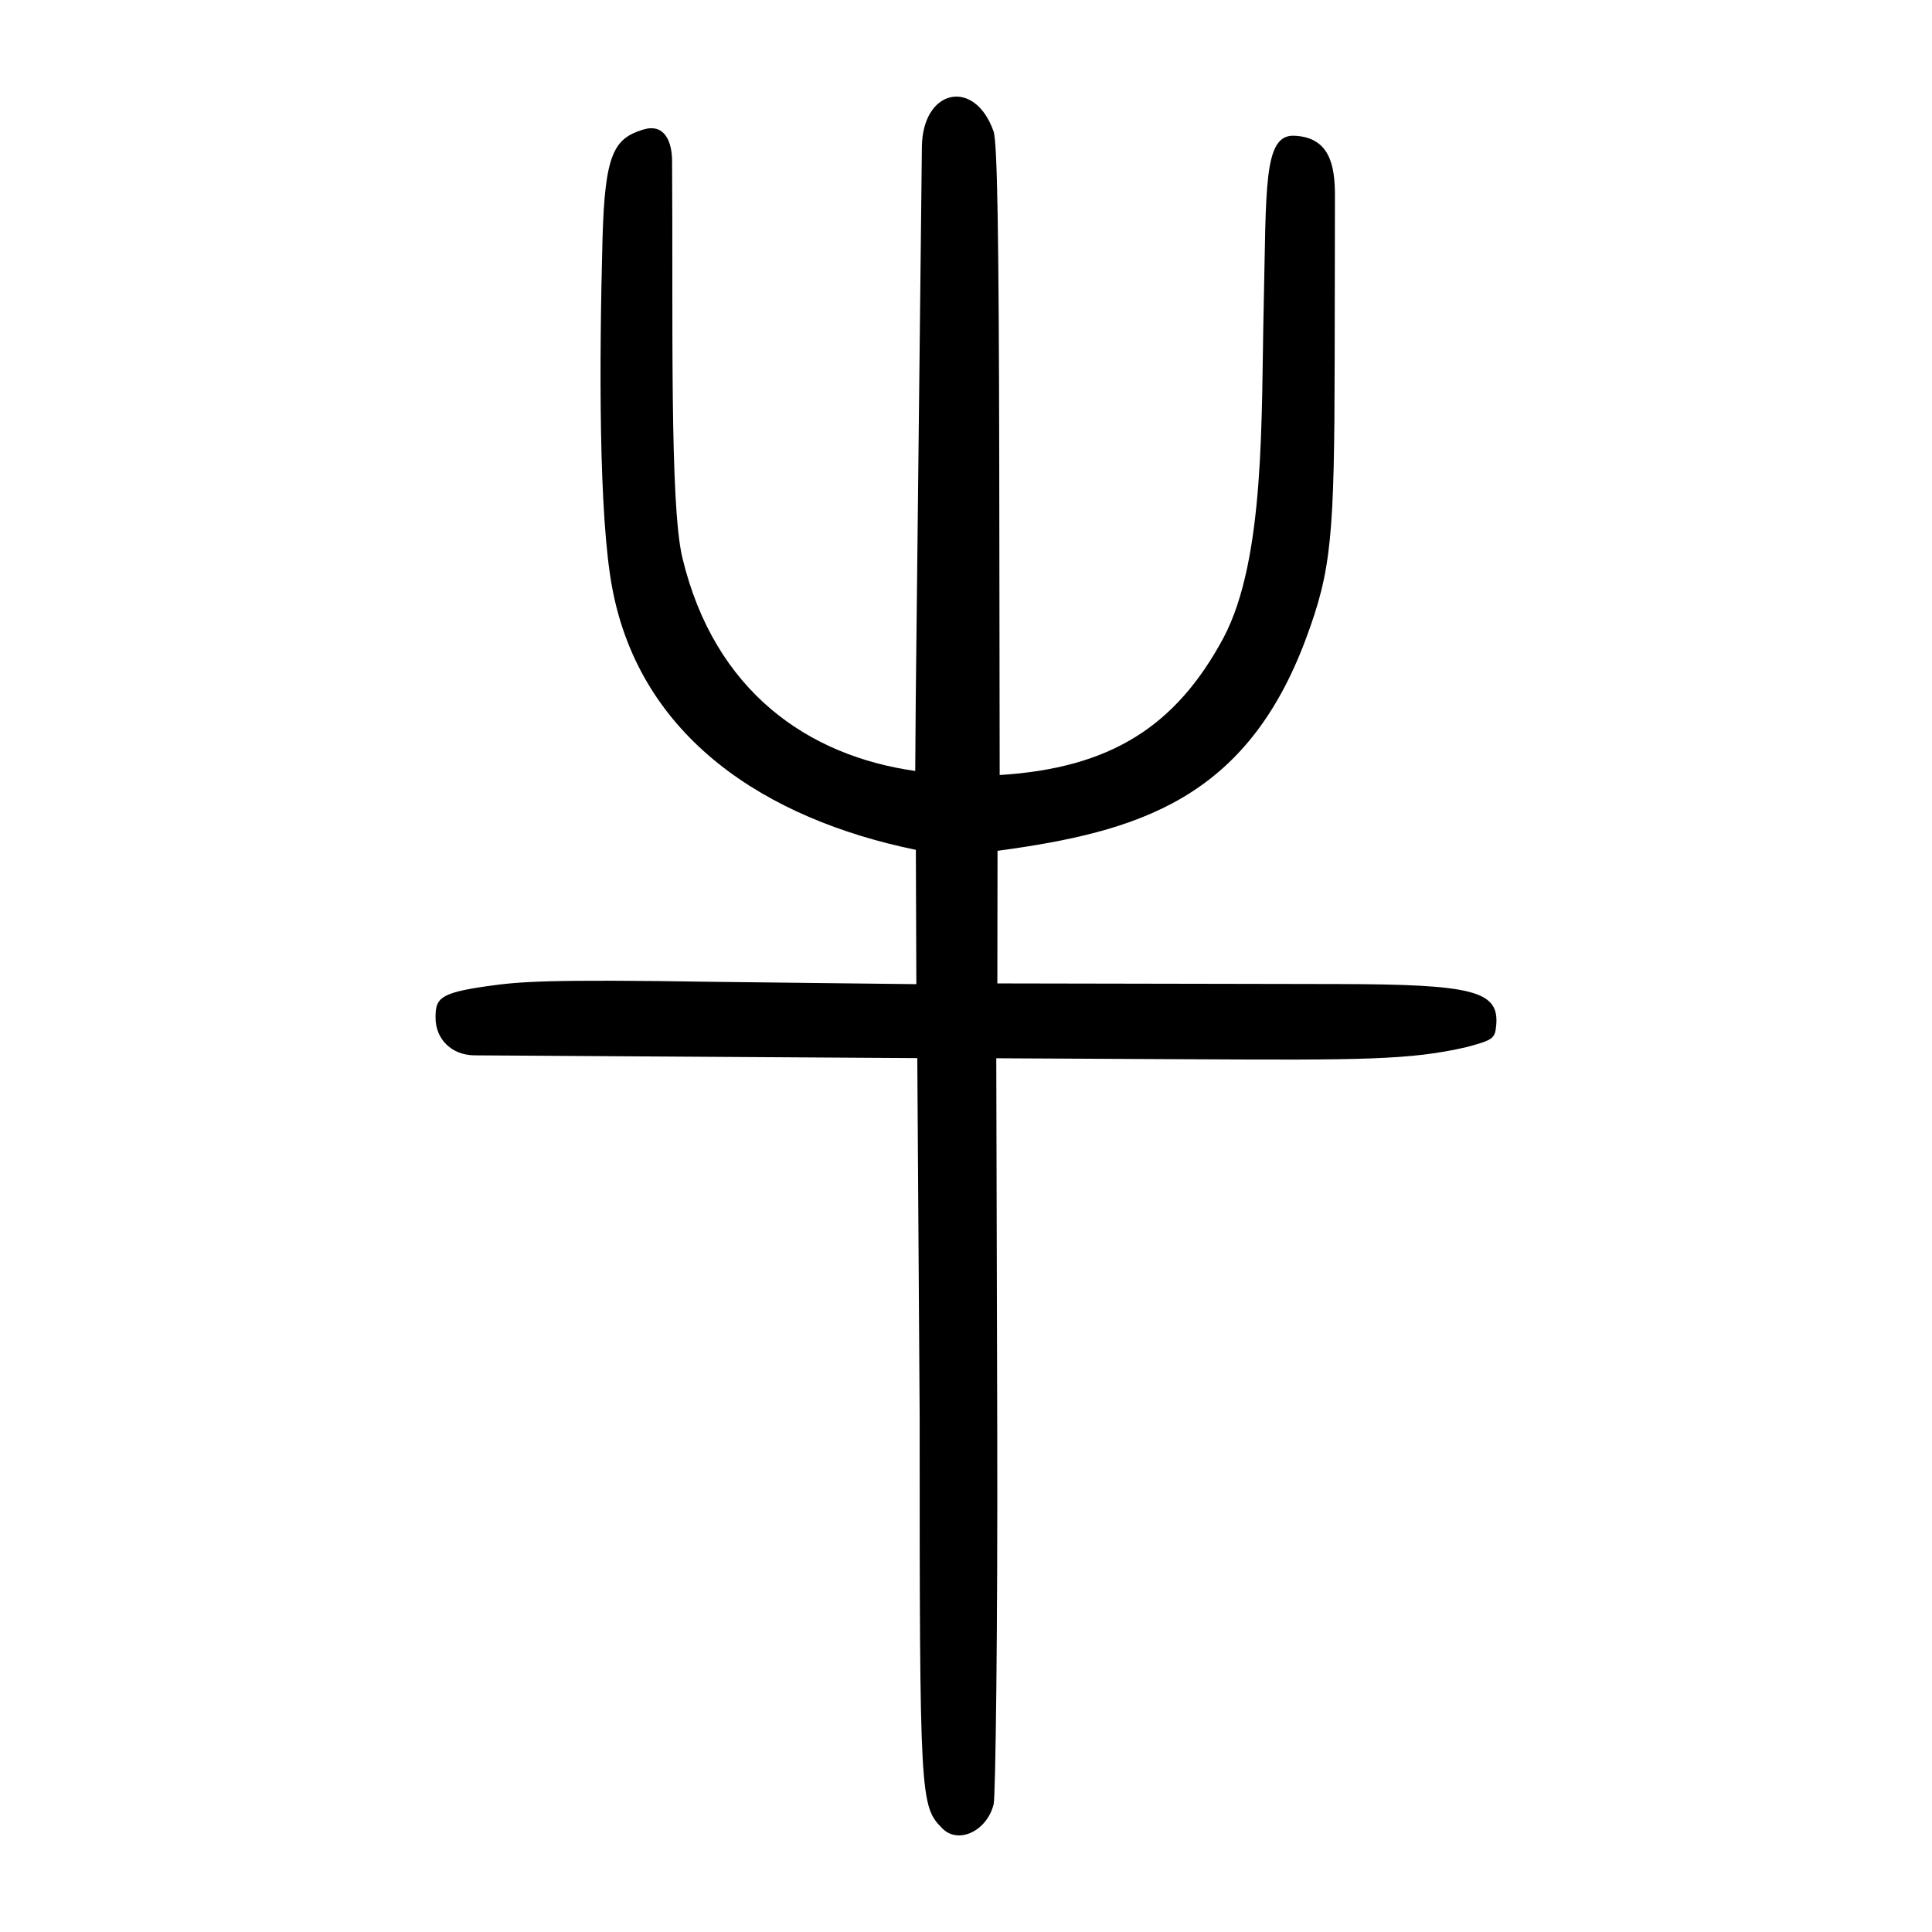 <?xml version="1.0" encoding="UTF-8" standalone="no"?>
<svg
   xmlns:dc="http://purl.org/dc/elements/1.1/"
   xmlns:cc="http://creativecommons.org/ns#"
   xmlns:rdf="http://www.w3.org/1999/02/22-rdf-syntax-ns#"
   xmlns:svg="http://www.w3.org/2000/svg"
   xmlns="http://www.w3.org/2000/svg"
   viewBox="0 0 300 300"
   height="300"
   width="300"
   id="svg418"
   version="1.1">
  <defs
     id="defs422" />
  <path
     id="path428"
     d="m 146.351,283.938 c -3.493,-3.493 -3.546,-4.452 -3.546,-63.915 l -0.368,-55.72 -68.803,-0.43 c -3.488,-0.046 -6.003,-2.493 -6.003,-5.841 0,-2.949 0.528,-3.84 7.945,-4.889 4.957,-0.701 8.818,-1.109 35.618,-0.681 l 31.096,0.358 -0.076,-20.857 C 118.926,127.179 99.456,114.575 95.072,91.331 92.959,80.128 93.048,56.279 93.555,37.221 93.911,23.858 95.329,21.509 99.884,20.119 c 3.238,-0.988 4.454,1.735 4.476,4.86 0.167,24.533 -0.396,53.309 1.595,61.615 4.989,20.823 19.577,30.783 36.161,33.12 l 0.083,-11.215 0.951,-85.699 c 0.1,-9.014 8.196,-10.748 11.133,-2.39 0.589,1.677 0.814,16.557 0.878,50.636 l 0.069,49.299 c 17.171,-1.065 27.367,-7.515 34.783,-21.362 6.462,-12.297 5.817,-34.116 6.213,-51.355 0.425,-18.527 -0.103,-26.773 4.76,-26.552 5.376,0.244 6.311,4.386 6.303,9.29 l -0.04,25.183 c -0.044,27.85 -0.493,32.977 -4.481,43.676 -9.275,24.883 -26.027,29.936 -47.872,32.889 l -0.028,20.59 52.843,0.098 c 21.147,0.039 25.145,1.057 24.612,6.494 -0.193,1.97 -0.507,2.196 -4.569,3.289 -8.767,2.032 -16.251,2.031 -43.225,1.894 l -29.829,-0.152 0.15,57.455 c 0.081,30.908 -0.263,57.174 -0.556,58.367 -1.021,4.155 -5.46,6.273 -7.944,3.79 z"
     style="fill:#000000;stroke-width:0.69" />
</svg>
